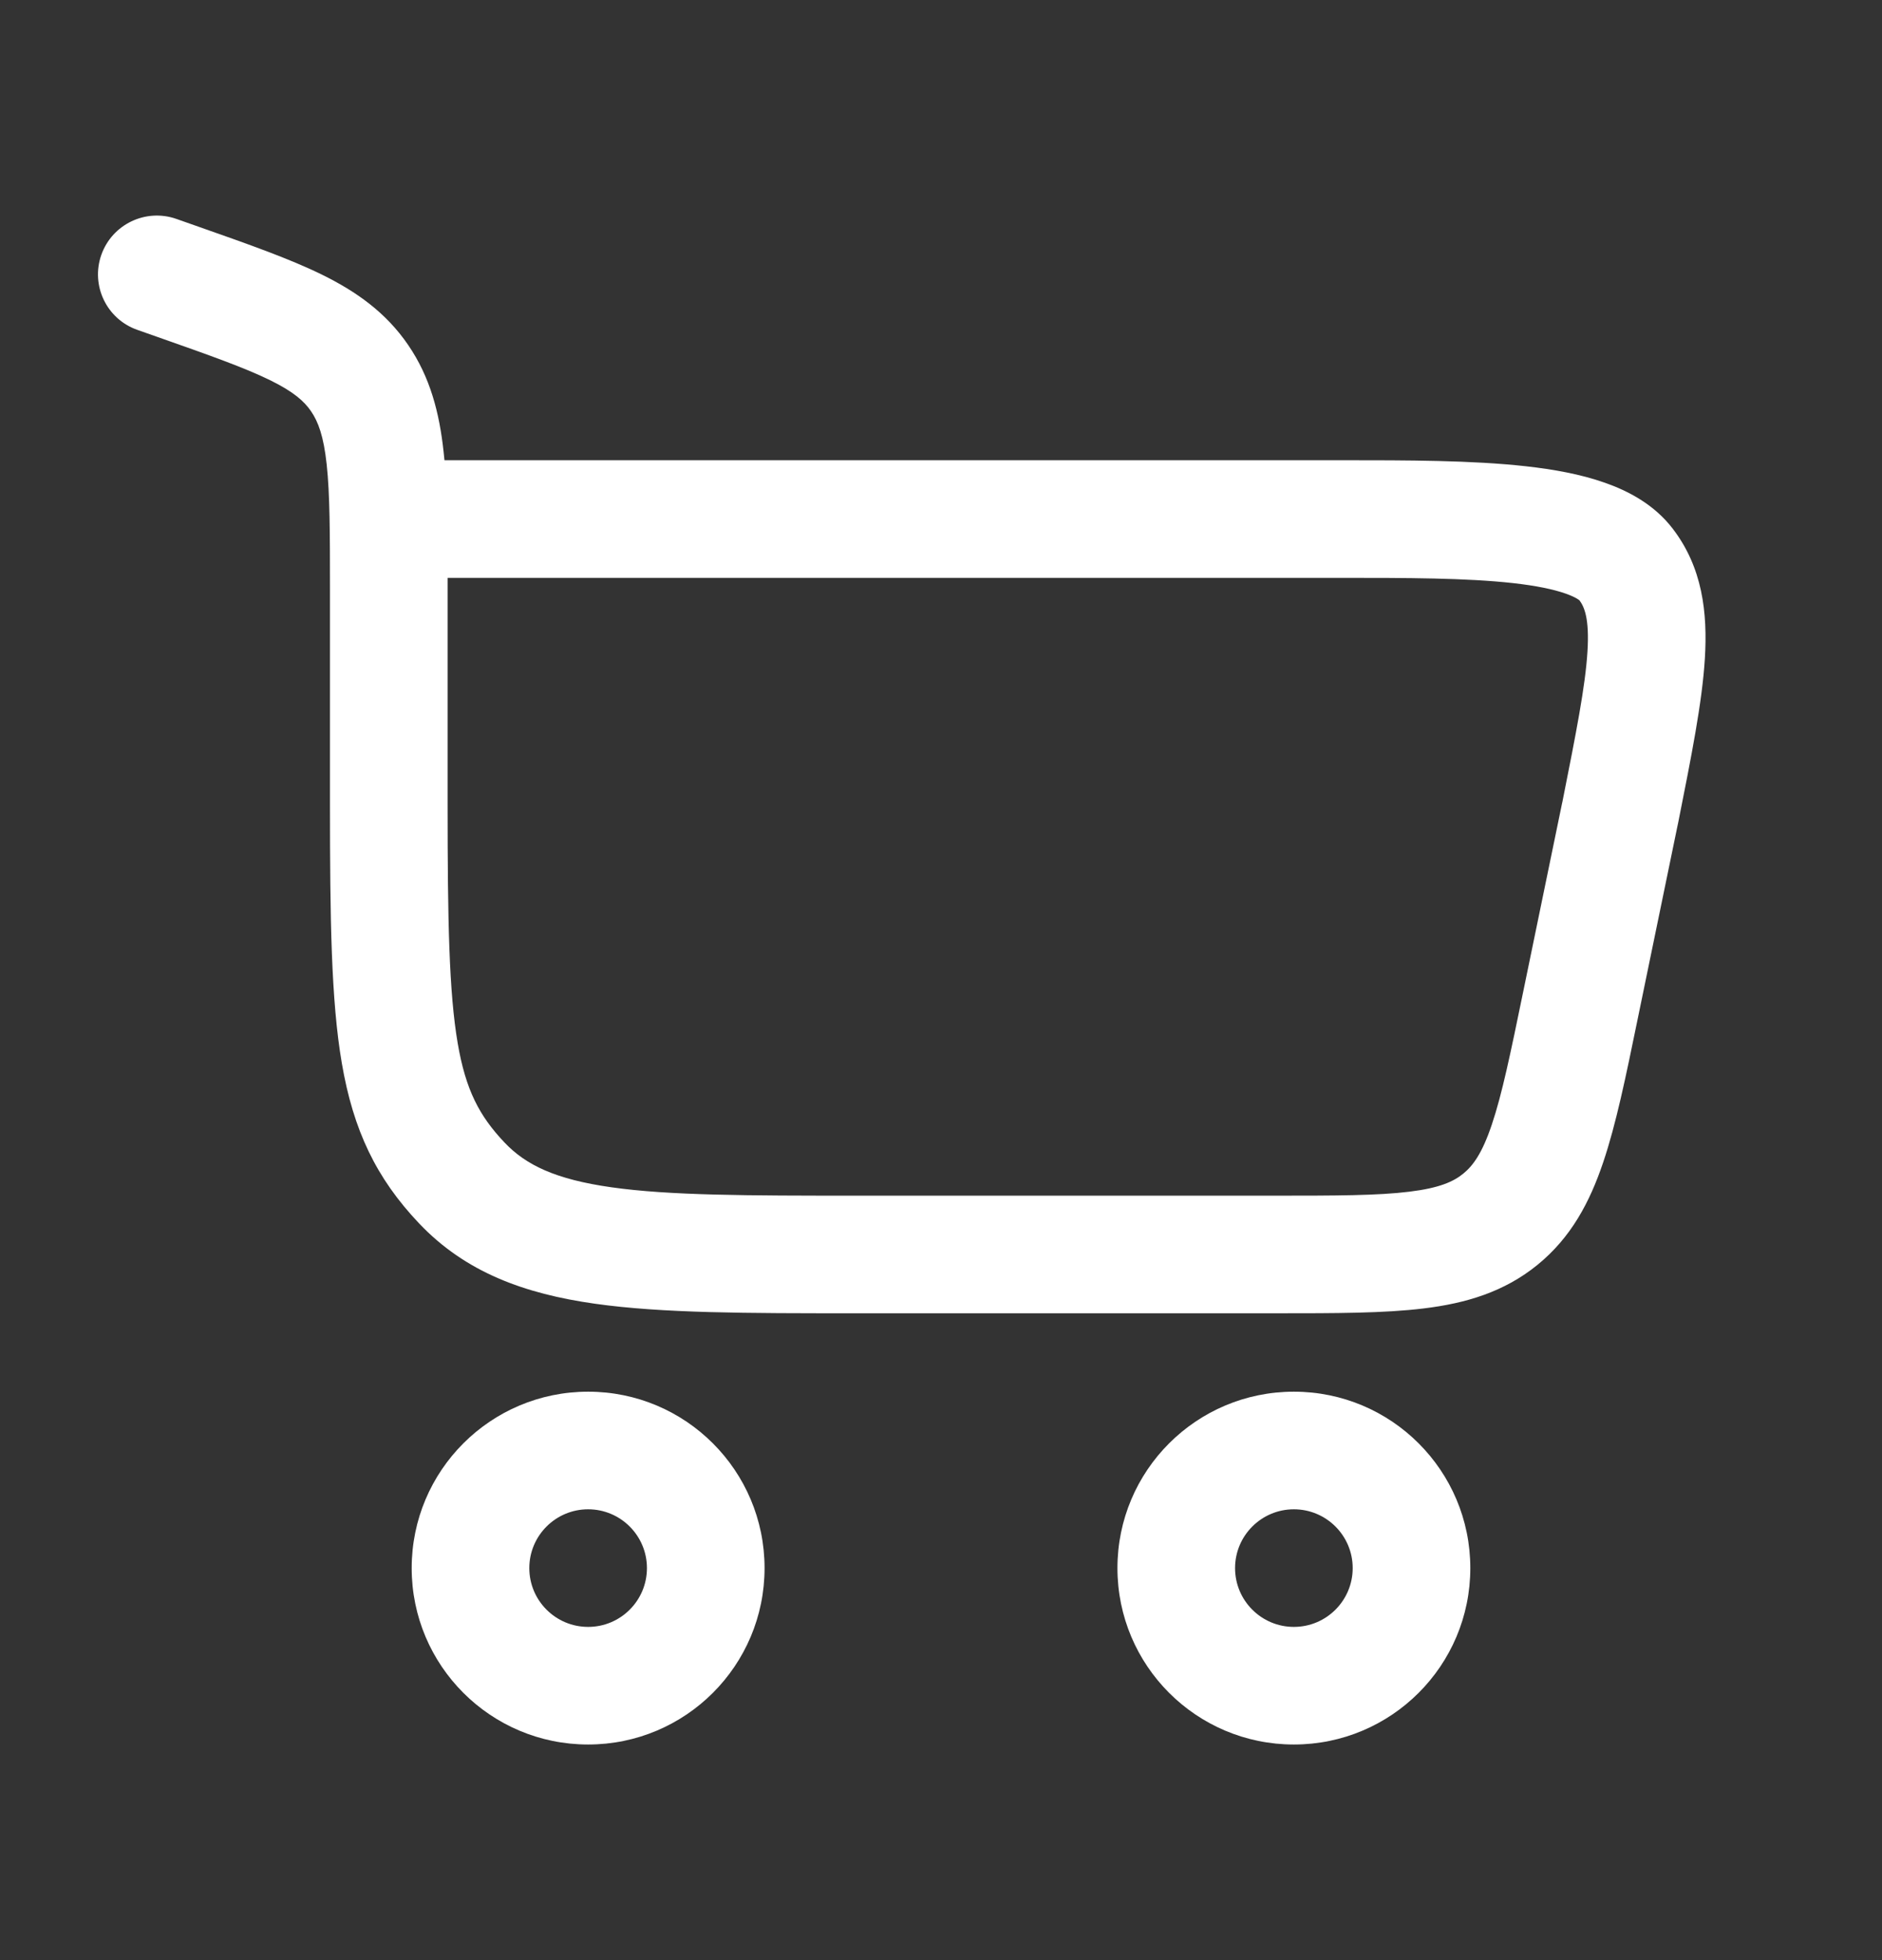 <svg width="24" height="25" viewBox="0 0 24 25" fill="none" xmlns="http://www.w3.org/2000/svg">
<rect x="0" y="0" width="24" height="25" fill="#333333" stroke="none"/>
<path fill-rule="evenodd" clip-rule="evenodd" d="M2.249 2.792C1.858 2.655 1.43 2.86 1.292 3.251C1.155 3.642 1.36 4.07 1.751 4.207L2.012 4.299C2.68 4.534 3.119 4.69 3.442 4.848C3.745 4.997 3.879 5.117 3.967 5.246C4.057 5.378 4.127 5.56 4.166 5.923C4.207 6.303 4.208 6.798 4.208 7.538V10.26C4.208 11.713 4.222 12.76 4.359 13.56C4.505 14.414 4.797 15.026 5.343 15.602C5.937 16.229 6.69 16.501 7.586 16.628C8.445 16.75 9.534 16.75 10.88 16.75L16.286 16.75C17.027 16.75 17.652 16.75 18.157 16.688C18.692 16.623 19.181 16.479 19.607 16.132C20.034 15.784 20.273 15.335 20.445 14.823C20.608 14.341 20.734 13.73 20.883 13.003L21.392 10.534L21.393 10.53L21.404 10.477C21.568 9.652 21.707 8.958 21.741 8.4C21.777 7.814 21.711 7.236 21.329 6.74C21.094 6.434 20.764 6.261 20.463 6.156C20.157 6.048 19.81 5.986 19.46 5.947C18.773 5.87 17.939 5.87 17.12 5.87L5.668 5.87C5.665 5.833 5.661 5.797 5.657 5.762C5.603 5.265 5.487 4.812 5.205 4.4C4.921 3.984 4.543 3.718 4.102 3.501C3.69 3.299 3.167 3.115 2.55 2.898L2.249 2.792ZM5.708 7.37H17.089C17.945 7.37 18.699 7.371 19.294 7.437C19.589 7.47 19.81 7.516 19.966 7.571C20.093 7.616 20.136 7.652 20.142 7.657C20.142 7.658 20.142 7.657 20.142 7.657C20.203 7.739 20.27 7.886 20.244 8.308C20.217 8.752 20.1 9.344 19.923 10.234L19.922 10.236L19.423 12.656C19.262 13.439 19.154 13.959 19.024 14.344C18.901 14.71 18.785 14.867 18.66 14.969C18.535 15.071 18.357 15.152 17.974 15.199C17.571 15.249 17.04 15.25 16.24 15.25H10.937C9.521 15.25 8.538 15.248 7.797 15.143C7.082 15.042 6.704 14.858 6.432 14.57C6.112 14.232 5.939 13.902 5.837 13.307C5.726 12.658 5.708 11.749 5.708 10.26L5.708 7.37Z" fill="white"/>
<path fill-rule="evenodd" clip-rule="evenodd" d="M7.5 22.25C6.257 22.25 5.25 21.243 5.25 20C5.25 18.757 6.257 17.75 7.5 17.75C8.743 17.75 9.75 18.757 9.75 20C9.75 21.243 8.743 22.25 7.5 22.25ZM6.75 20C6.75 20.414 7.086 20.75 7.5 20.75C7.914 20.75 8.25 20.414 8.25 20C8.25 19.586 7.914 19.25 7.5 19.25C7.086 19.25 6.75 19.586 6.75 20Z" fill="white"/>
<path fill-rule="evenodd" clip-rule="evenodd" d="M16.5 22.25C15.257 22.25 14.25 21.243 14.25 20C14.25 18.757 15.257 17.75 16.5 17.75C17.743 17.75 18.75 18.757 18.75 20C18.75 21.243 17.743 22.25 16.5 22.25ZM15.75 20C15.75 20.414 16.086 20.75 16.5 20.75C16.914 20.75 17.25 20.414 17.25 20C17.25 19.586 16.914 19.25 16.5 19.25C16.086 19.25 15.75 19.586 15.75 20Z" fill="white"/>
</svg>
